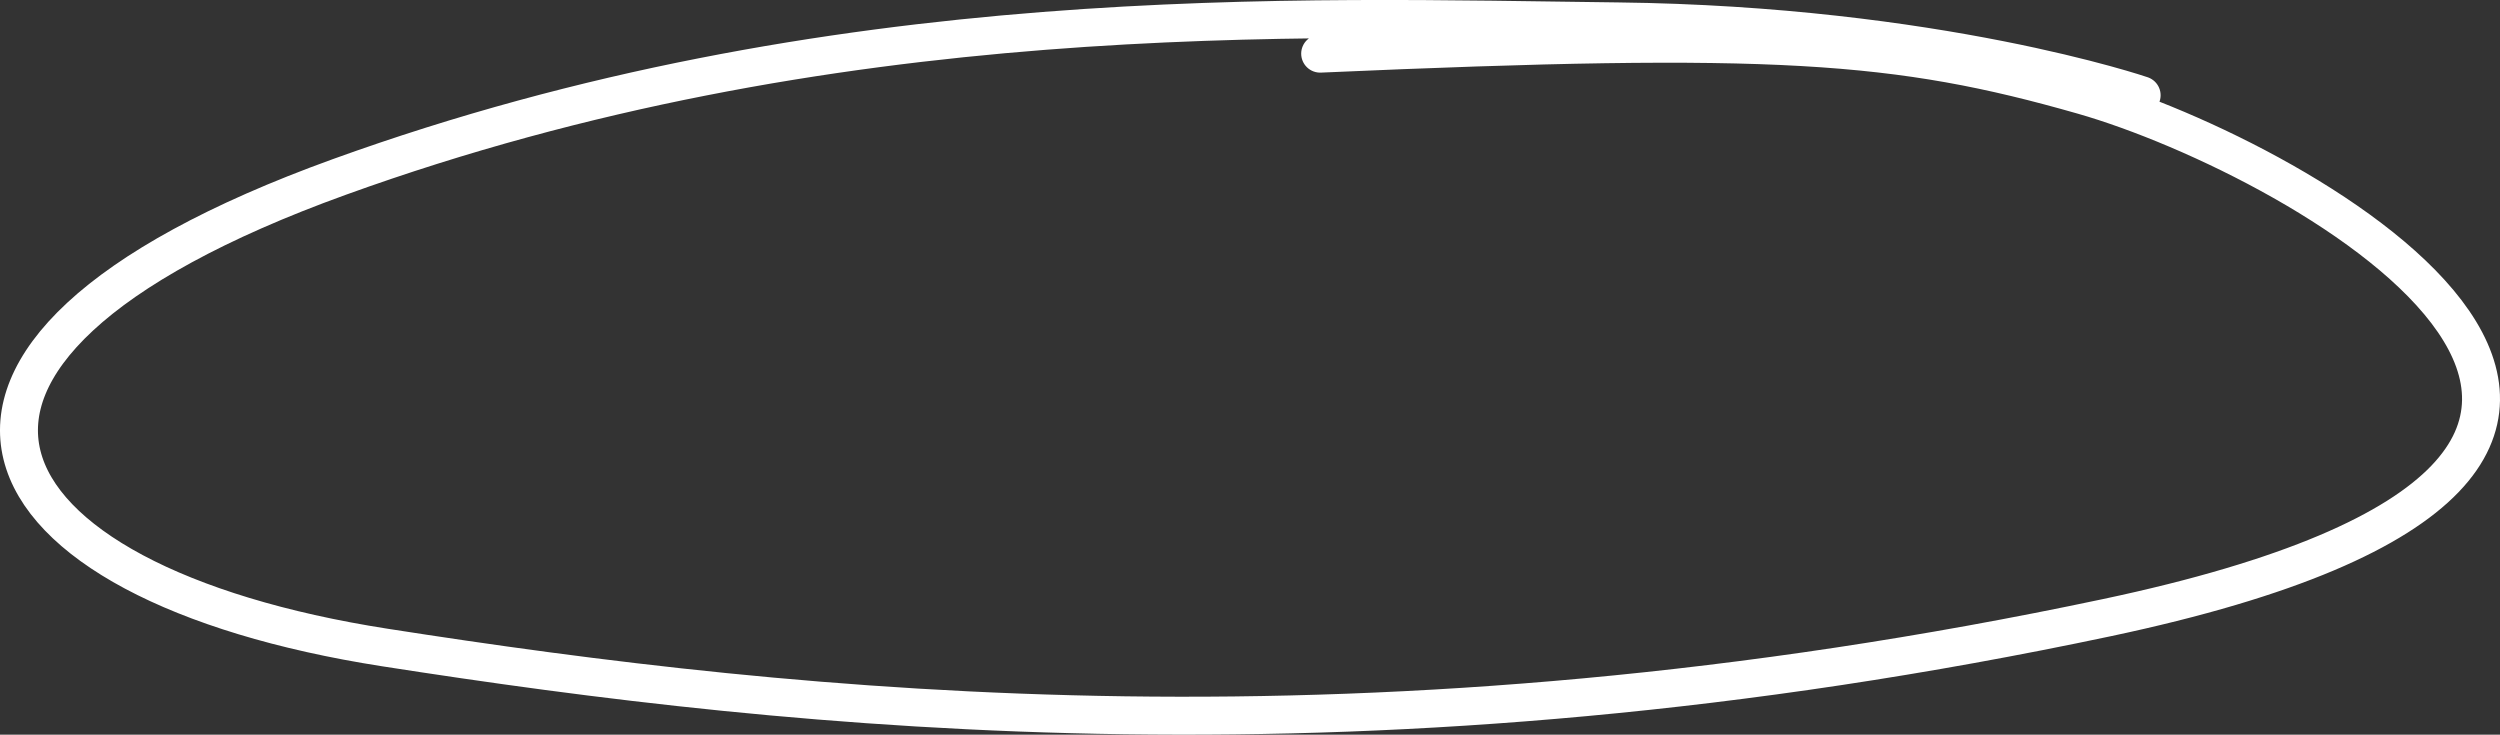 <?xml version="1.0" encoding="UTF-8"?>
<svg id="Capa_1" data-name="Capa 1" xmlns="http://www.w3.org/2000/svg" viewBox="0 0 658.84 193.62">
  <rect x="0" y="0" width="658.84" height="193.62" fill="#333333" stroke="none"/>
  <path d="M564.4,25.1s-53.99-18.46-137.99-19.46S219.41-.36,89.41,46.64s-97,107,12,124,259.67,33.26,453.84-7.87,51.55-121.09-6.34-137.63c-49-14-81.32-16.28-201-11" fill="none" stroke="#fff" stroke-linecap="round" stroke-linejoin="round" stroke-width="10"/>
</svg>